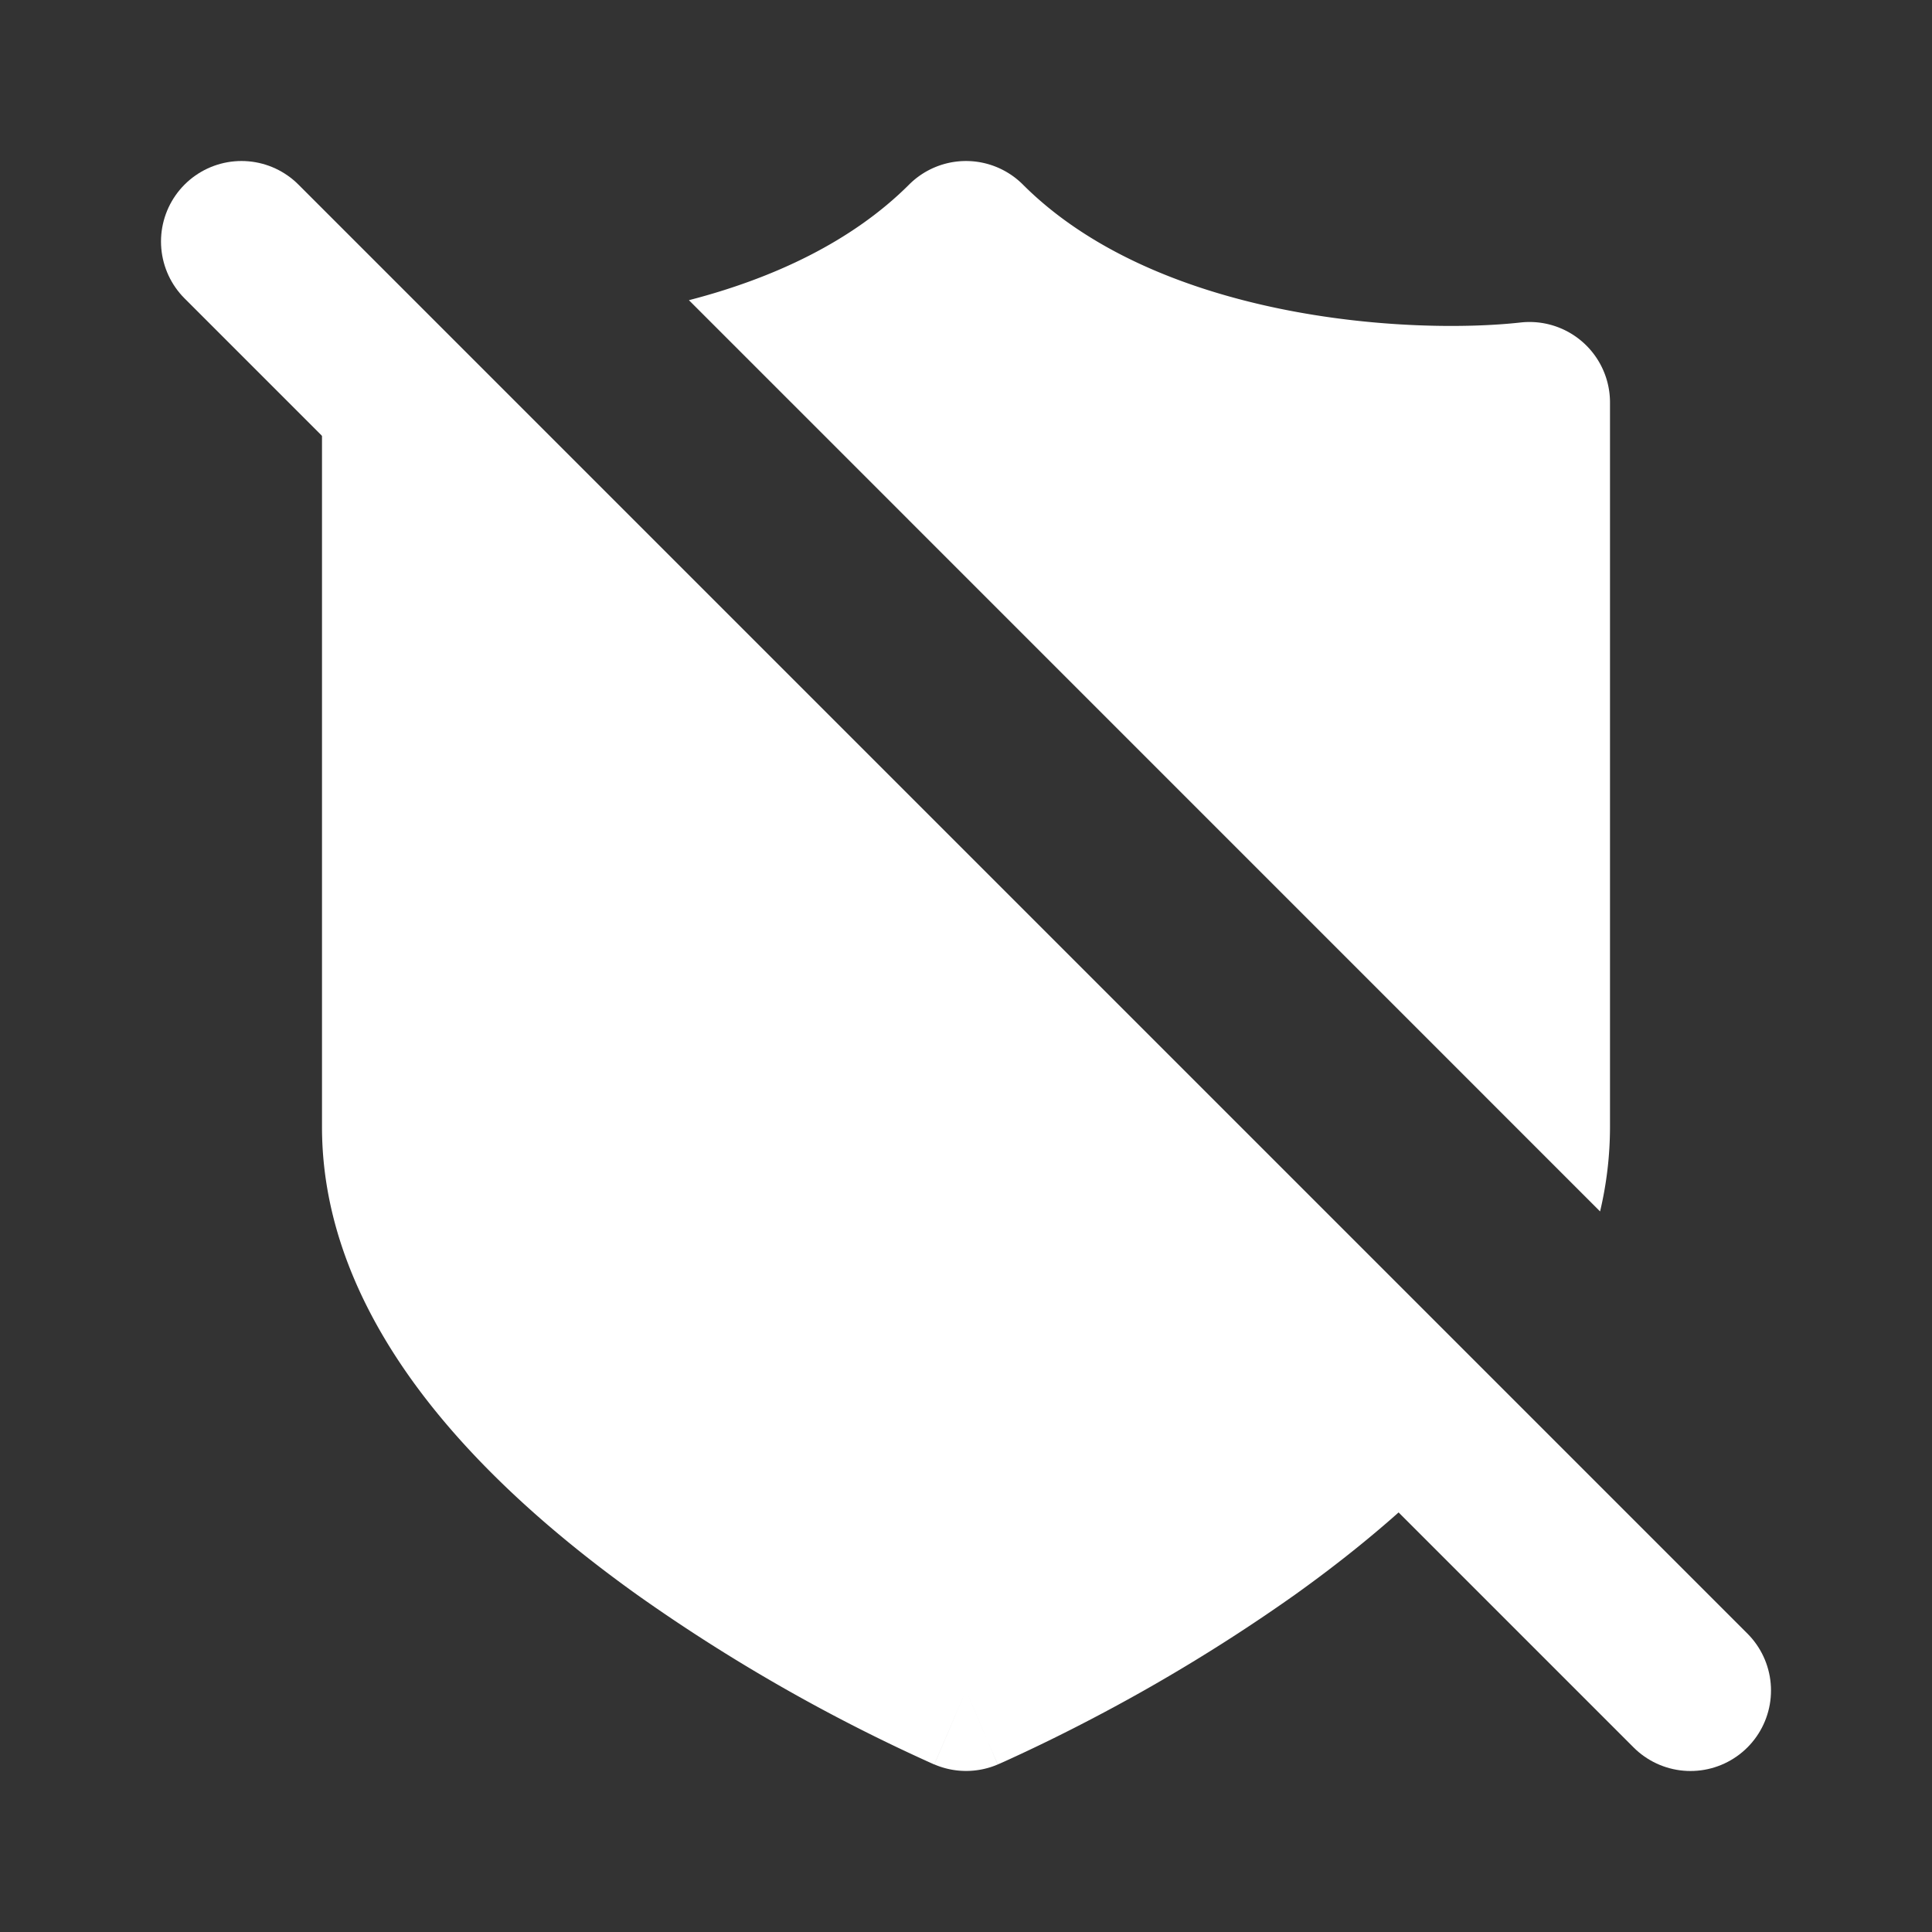 <svg xmlns="http://www.w3.org/2000/svg" viewBox="0 0 24 24" fill="none"><rect x="0" y="0" width="24" height="24" fill="#333333" stroke="none"/><path stroke="white" stroke-linecap="round" stroke-linejoin="round" stroke-width="2" d="m3 3 18 18"/><path fill="white" fill-rule="evenodd" d="M4.013 4.841A1 1 0 0 0 4 5v9c0 1.3.568 2.449 1.304 3.395.738.948 1.697 1.763 2.615 2.419a21.859 21.859 0 0 0 3.66 2.093l.018.008.006.003h.003a1 1 0 0 0 .788.001L12 21c.394.92.395.919.395.919l.002-.001.005-.003.02-.008.065-.029a21.482 21.482 0 0 0 1.07-.523 21.95 21.95 0 0 0 2.524-1.541c.536-.383 1.086-.82 1.598-1.306L4.013 4.84zm15.864 10.207A4.57 4.57 0 0 0 20 14V5a1 1 0 0 0-1.11-.994c-.653.073-1.798.075-3-.173-1.21-.25-2.373-.73-3.183-1.54a1 1 0 0 0-1.414 0c-.71.709-1.69 1.166-2.735 1.436l11.319 11.32zm-8.271 6.87L12 21l-.394.919z" clip-rule="evenodd"/></svg>
